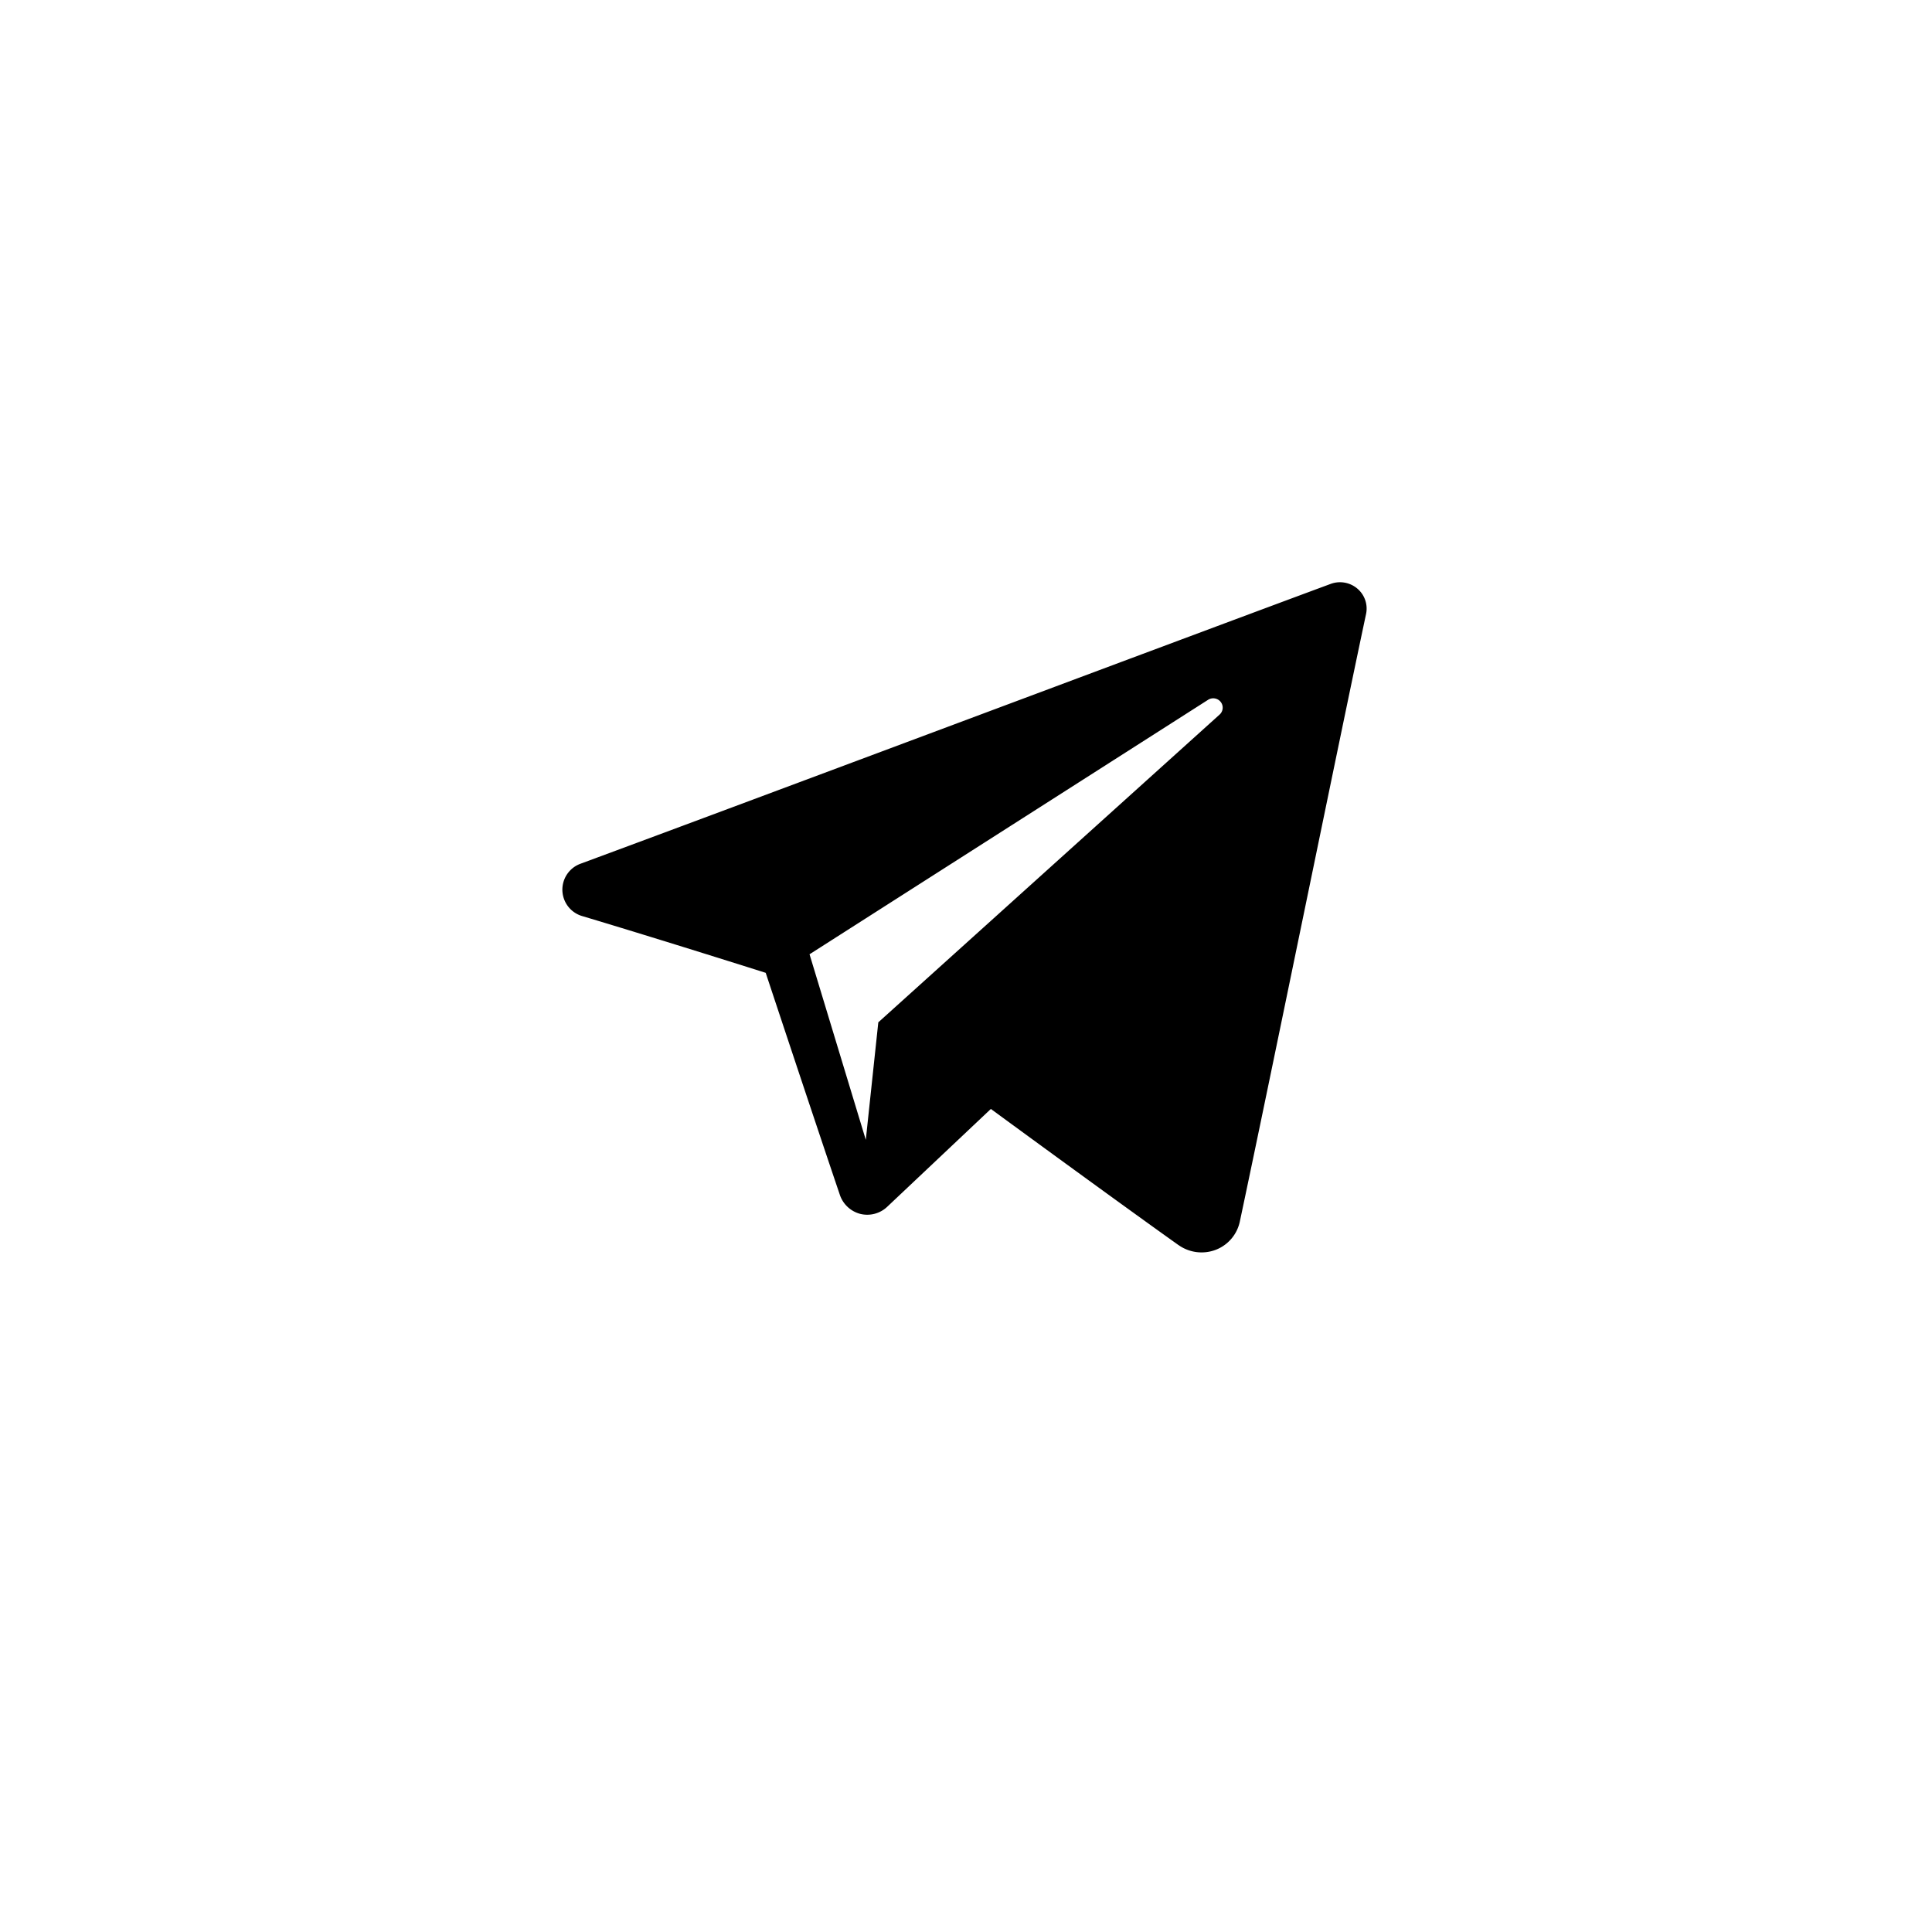 <svg xmlns="http://www.w3.org/2000/svg" xmlns:xlink="http://www.w3.org/1999/xlink" width="146" height="146" viewBox="0 0 146 146">
  <defs>
    <filter id="Ellipse_7" x="0" y="0" width="146" height="146" filterUnits="userSpaceOnUse">
      <feOffset dy="3" input="SourceAlpha"/>
      <feGaussianBlur stdDeviation="3" result="blur"/>
      <feFlood flood-opacity="0.161"/>
      <feComposite operator="in" in2="blur"/>
      <feComposite in="SourceGraphic"/>
    </filter>
  </defs>
  <g id="Group_16" data-name="Group 16" transform="translate(-1258 -11919)">
    <g transform="matrix(1, 0, 0, 1, 1258, 11919)" filter="url(#Ellipse_7)">
      <circle id="Ellipse_7-2" data-name="Ellipse 7" cx="64" cy="64" r="64" transform="translate(9 6)" fill="rgba(255,255,255,0.89)"/>
    </g>
    <path id="telegram-1" d="M46.555,53.086a3.011,3.011,0,0,0,2.8.367,2.938,2.938,0,0,0,1.833-2.127c2.2-10.342,7.539-36.518,9.542-45.926a1.977,1.977,0,0,0-.658-1.919,2.028,2.028,0,0,0-2.018-.355c-10.618,3.93-43.318,16.2-56.684,21.145A2.082,2.082,0,0,0,1.5,28.229c5.994,1.793,13.862,4.287,13.862,4.287s3.677,11.1,5.594,16.751a2.219,2.219,0,0,0,1.527,1.459,2.194,2.194,0,0,0,2.054-.524l7.84-7.4s9.045,6.632,14.176,10.286ZM18.674,31.114l4.252,14.024.945-8.881L49.662,13a.7.7,0,0,0,.084-.955.72.72,0,0,0-.952-.162L18.674,31.114Z" transform="translate(1300.502 11960)" fill-rule="evenodd"/>
  </g>
</svg>
